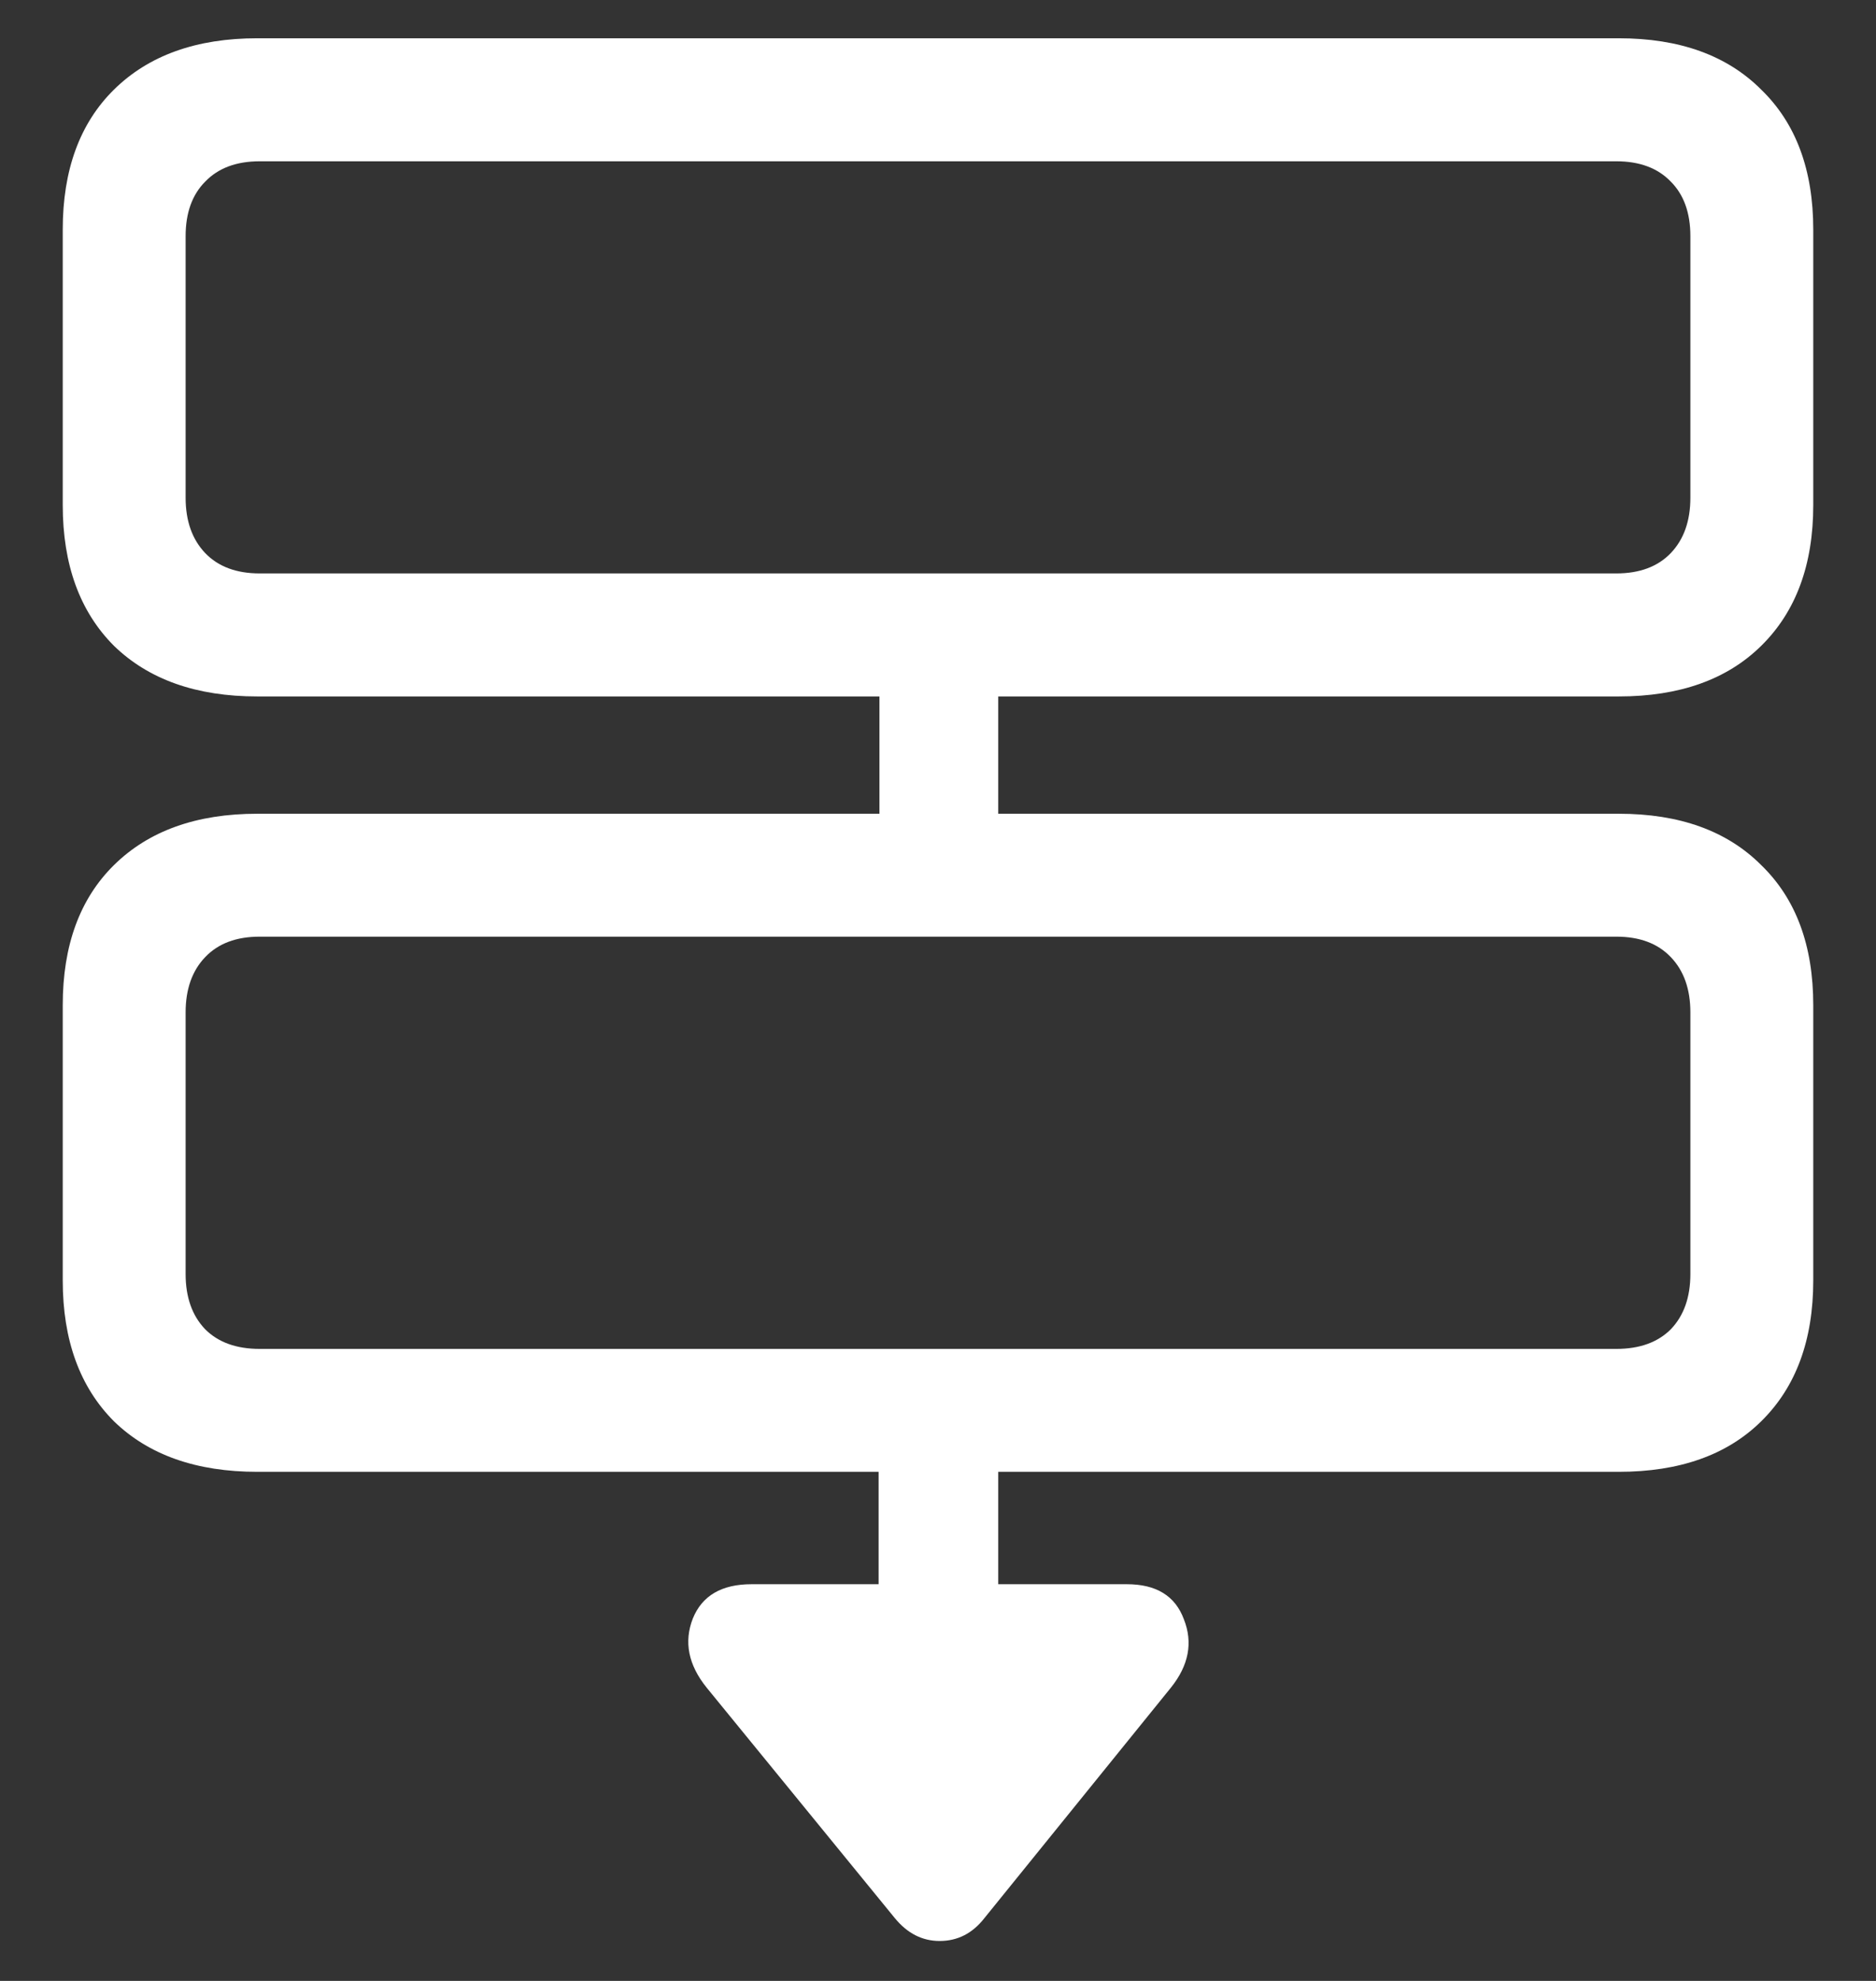 <svg width="18" height="19" viewBox="0 0 18 19" fill="none" xmlns="http://www.w3.org/2000/svg">
<rect x="0" y="0" width="18" height="19" fill="#333333" stroke="none"/>
<path d="M2.469 6.68H15.531C16.115 6.68 16.57 6.518 16.898 6.195C17.232 5.867 17.398 5.417 17.398 4.844V2.203C17.398 1.63 17.232 1.182 16.898 0.859C16.57 0.531 16.115 0.367 15.531 0.367H2.469C1.885 0.367 1.427 0.531 1.094 0.859C0.766 1.182 0.602 1.63 0.602 2.203V4.844C0.602 5.417 0.766 5.867 1.094 6.195C1.427 6.518 1.885 6.68 2.469 6.68ZM2.492 5.5C2.268 5.5 2.094 5.435 1.969 5.305C1.844 5.174 1.781 4.997 1.781 4.773V2.266C1.781 2.042 1.844 1.867 1.969 1.742C2.094 1.612 2.268 1.547 2.492 1.547H15.508C15.732 1.547 15.906 1.612 16.031 1.742C16.156 1.867 16.219 2.042 16.219 2.266V4.773C16.219 4.997 16.156 5.174 16.031 5.305C15.906 5.435 15.732 5.5 15.508 5.5H2.492ZM8.438 8.539H9.578V6.07H8.438V8.539ZM2.469 14.117H15.531C16.115 14.117 16.57 13.956 16.898 13.633C17.232 13.305 17.398 12.854 17.398 12.281V9.641C17.398 9.068 17.232 8.62 16.898 8.297C16.57 7.969 16.115 7.805 15.531 7.805H2.469C1.885 7.805 1.427 7.969 1.094 8.297C0.766 8.62 0.602 9.068 0.602 9.641V12.281C0.602 12.854 0.766 13.305 1.094 13.633C1.427 13.956 1.885 14.117 2.469 14.117ZM2.492 12.938C2.268 12.938 2.094 12.875 1.969 12.75C1.844 12.62 1.781 12.443 1.781 12.219V9.711C1.781 9.487 1.844 9.31 1.969 9.18C2.094 9.049 2.268 8.984 2.492 8.984H15.508C15.732 8.984 15.906 9.049 16.031 9.18C16.156 9.31 16.219 9.487 16.219 9.711V12.219C16.219 12.443 16.156 12.62 16.031 12.75C15.906 12.875 15.732 12.938 15.508 12.938H2.492ZM8.43 15.75H9.578V13.289H8.43V15.75ZM8.586 18.398C8.706 18.544 8.849 18.617 9.016 18.617C9.188 18.617 9.331 18.544 9.445 18.398L11.234 16.188C11.406 15.974 11.448 15.755 11.359 15.531C11.276 15.307 11.094 15.195 10.812 15.195H7.211C6.924 15.195 6.737 15.305 6.648 15.523C6.56 15.747 6.604 15.969 6.781 16.188L8.586 18.398Z" fill="white"/>
</svg>
